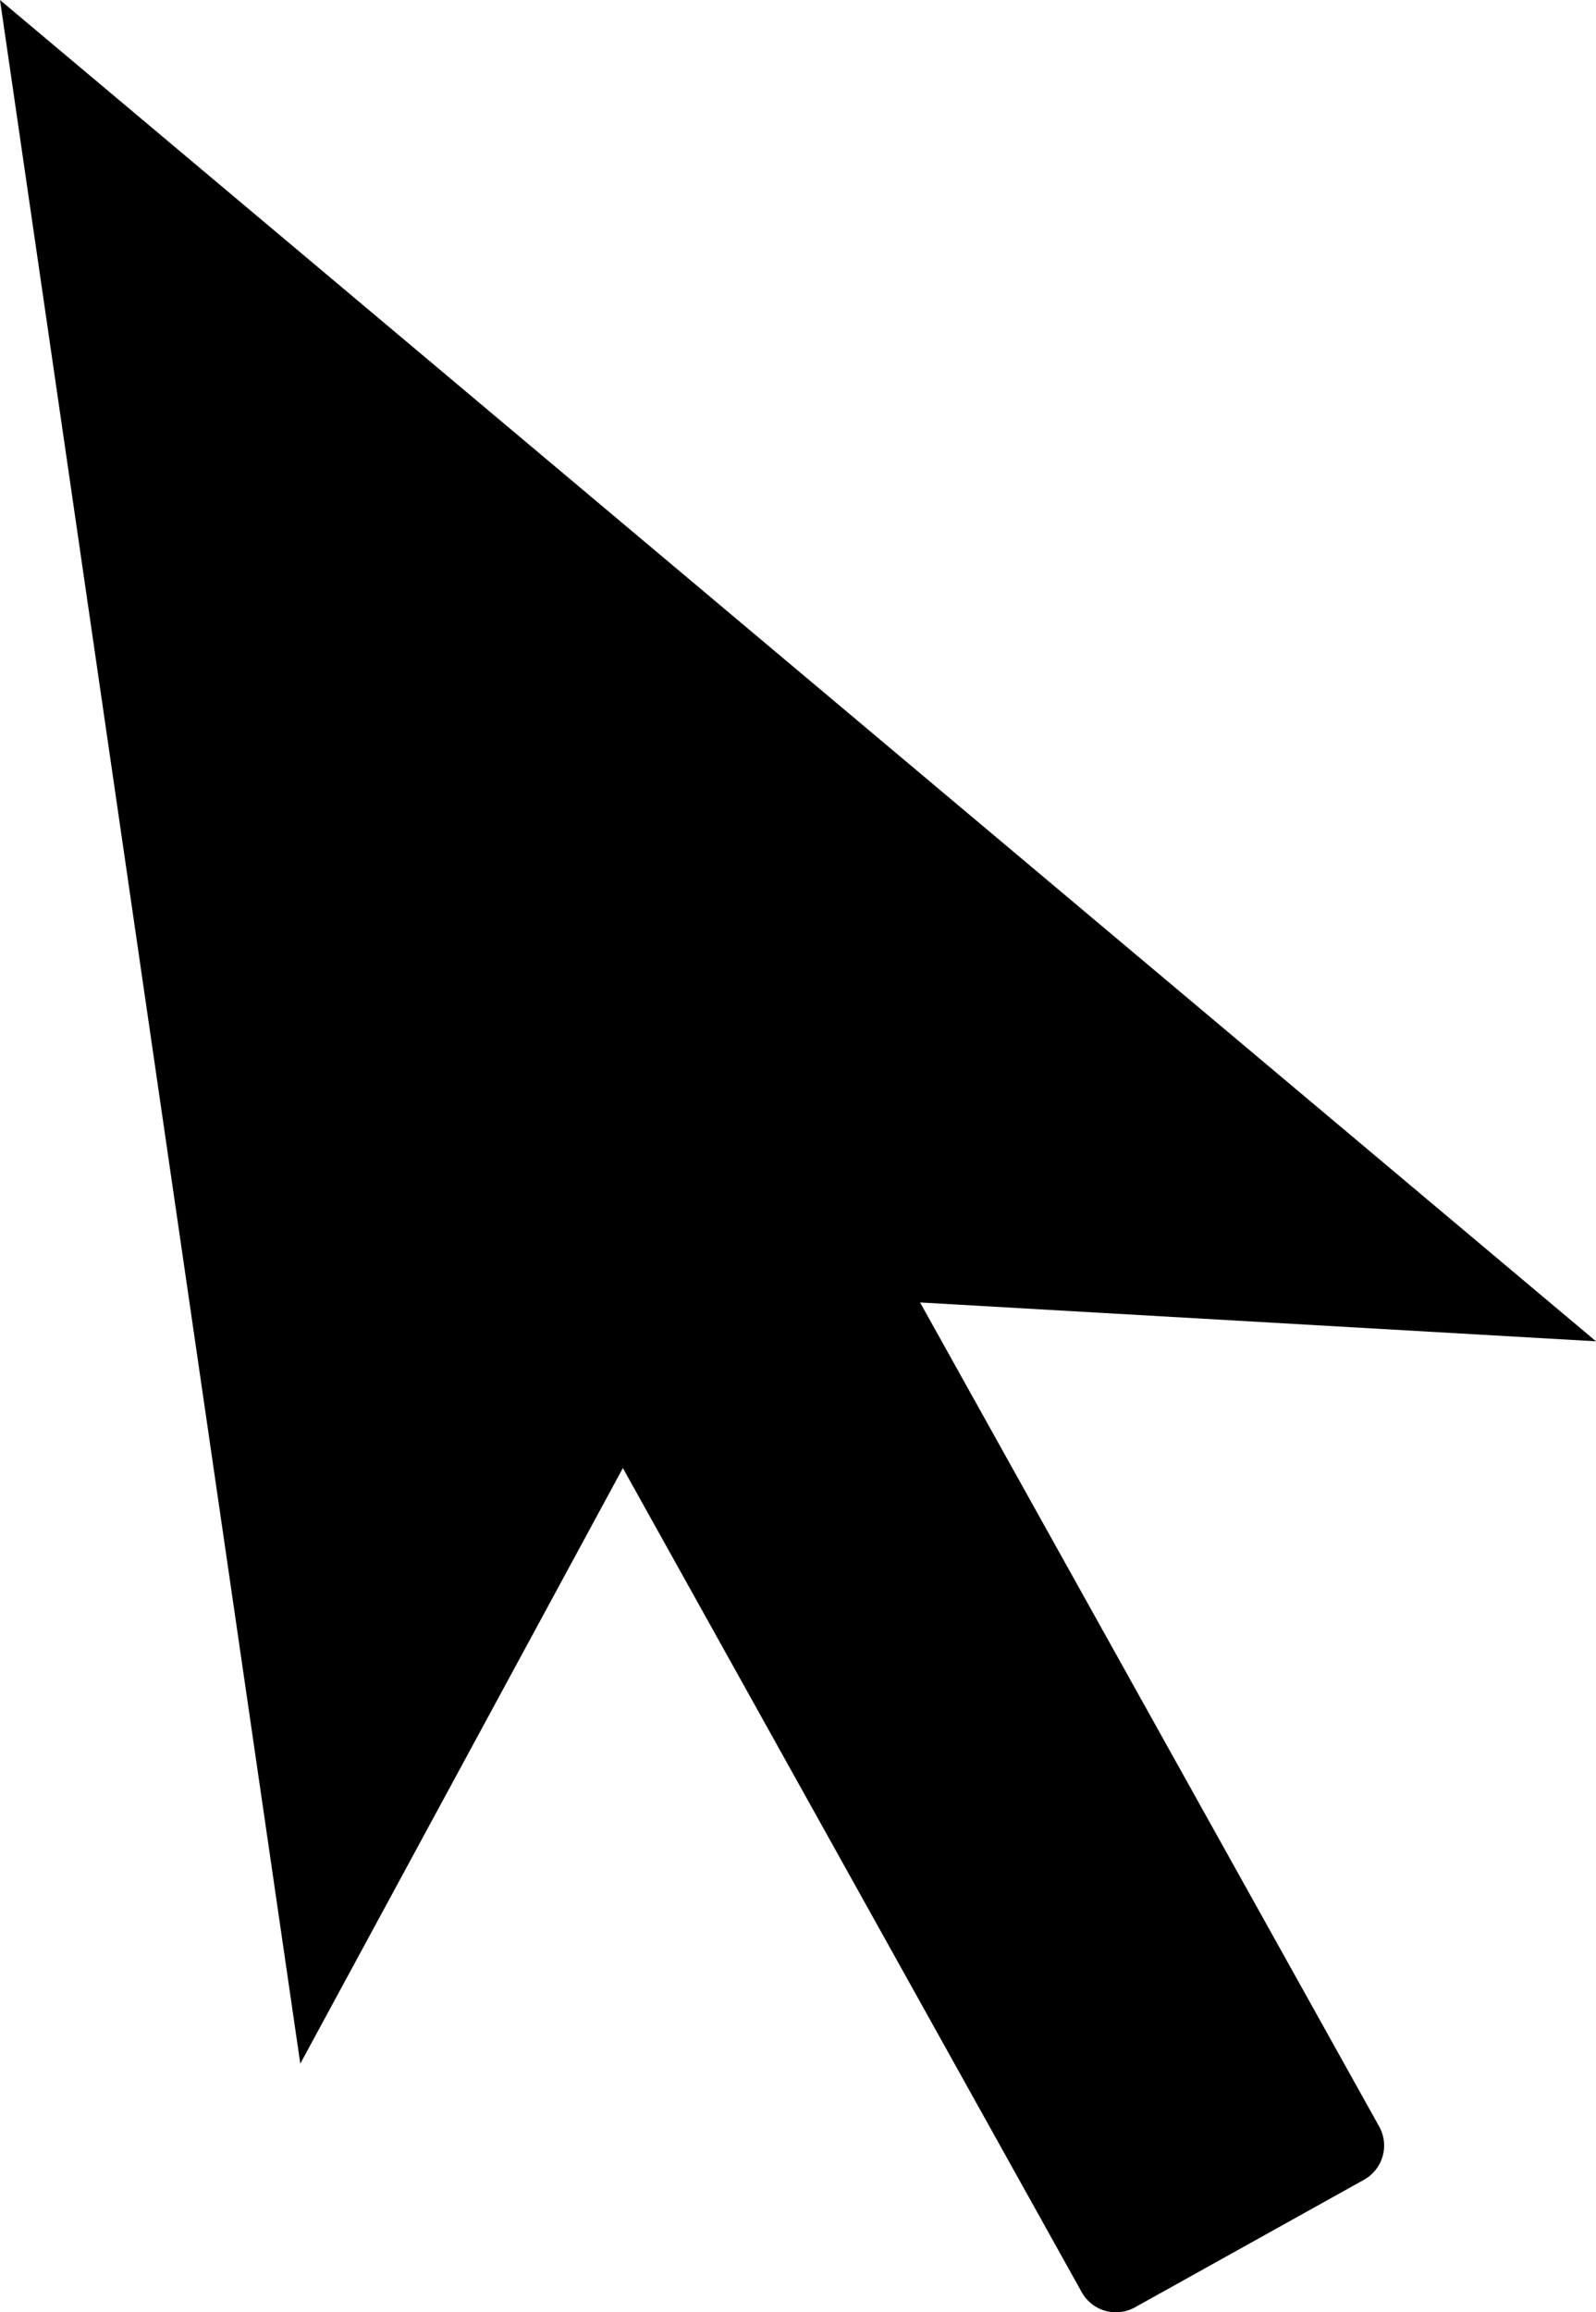 <svg xmlns="http://www.w3.org/2000/svg" viewBox="0 0 103.16 149.38"><title>Asset 1</title><g id="Layer_2" data-name="Layer 2"><g id="Layer_1-2" data-name="Layer 1"><path d="M51.58,43.33,0,0,9.7,66.67l9.71,66.66L40.26,94.85l29.65,53.23a2.53,2.53,0,0,0,3.44,1l14.8-8.24a2.53,2.53,0,0,0,1-3.44L59.47,84.15l43.69,2.51Z"/></g></g></svg>